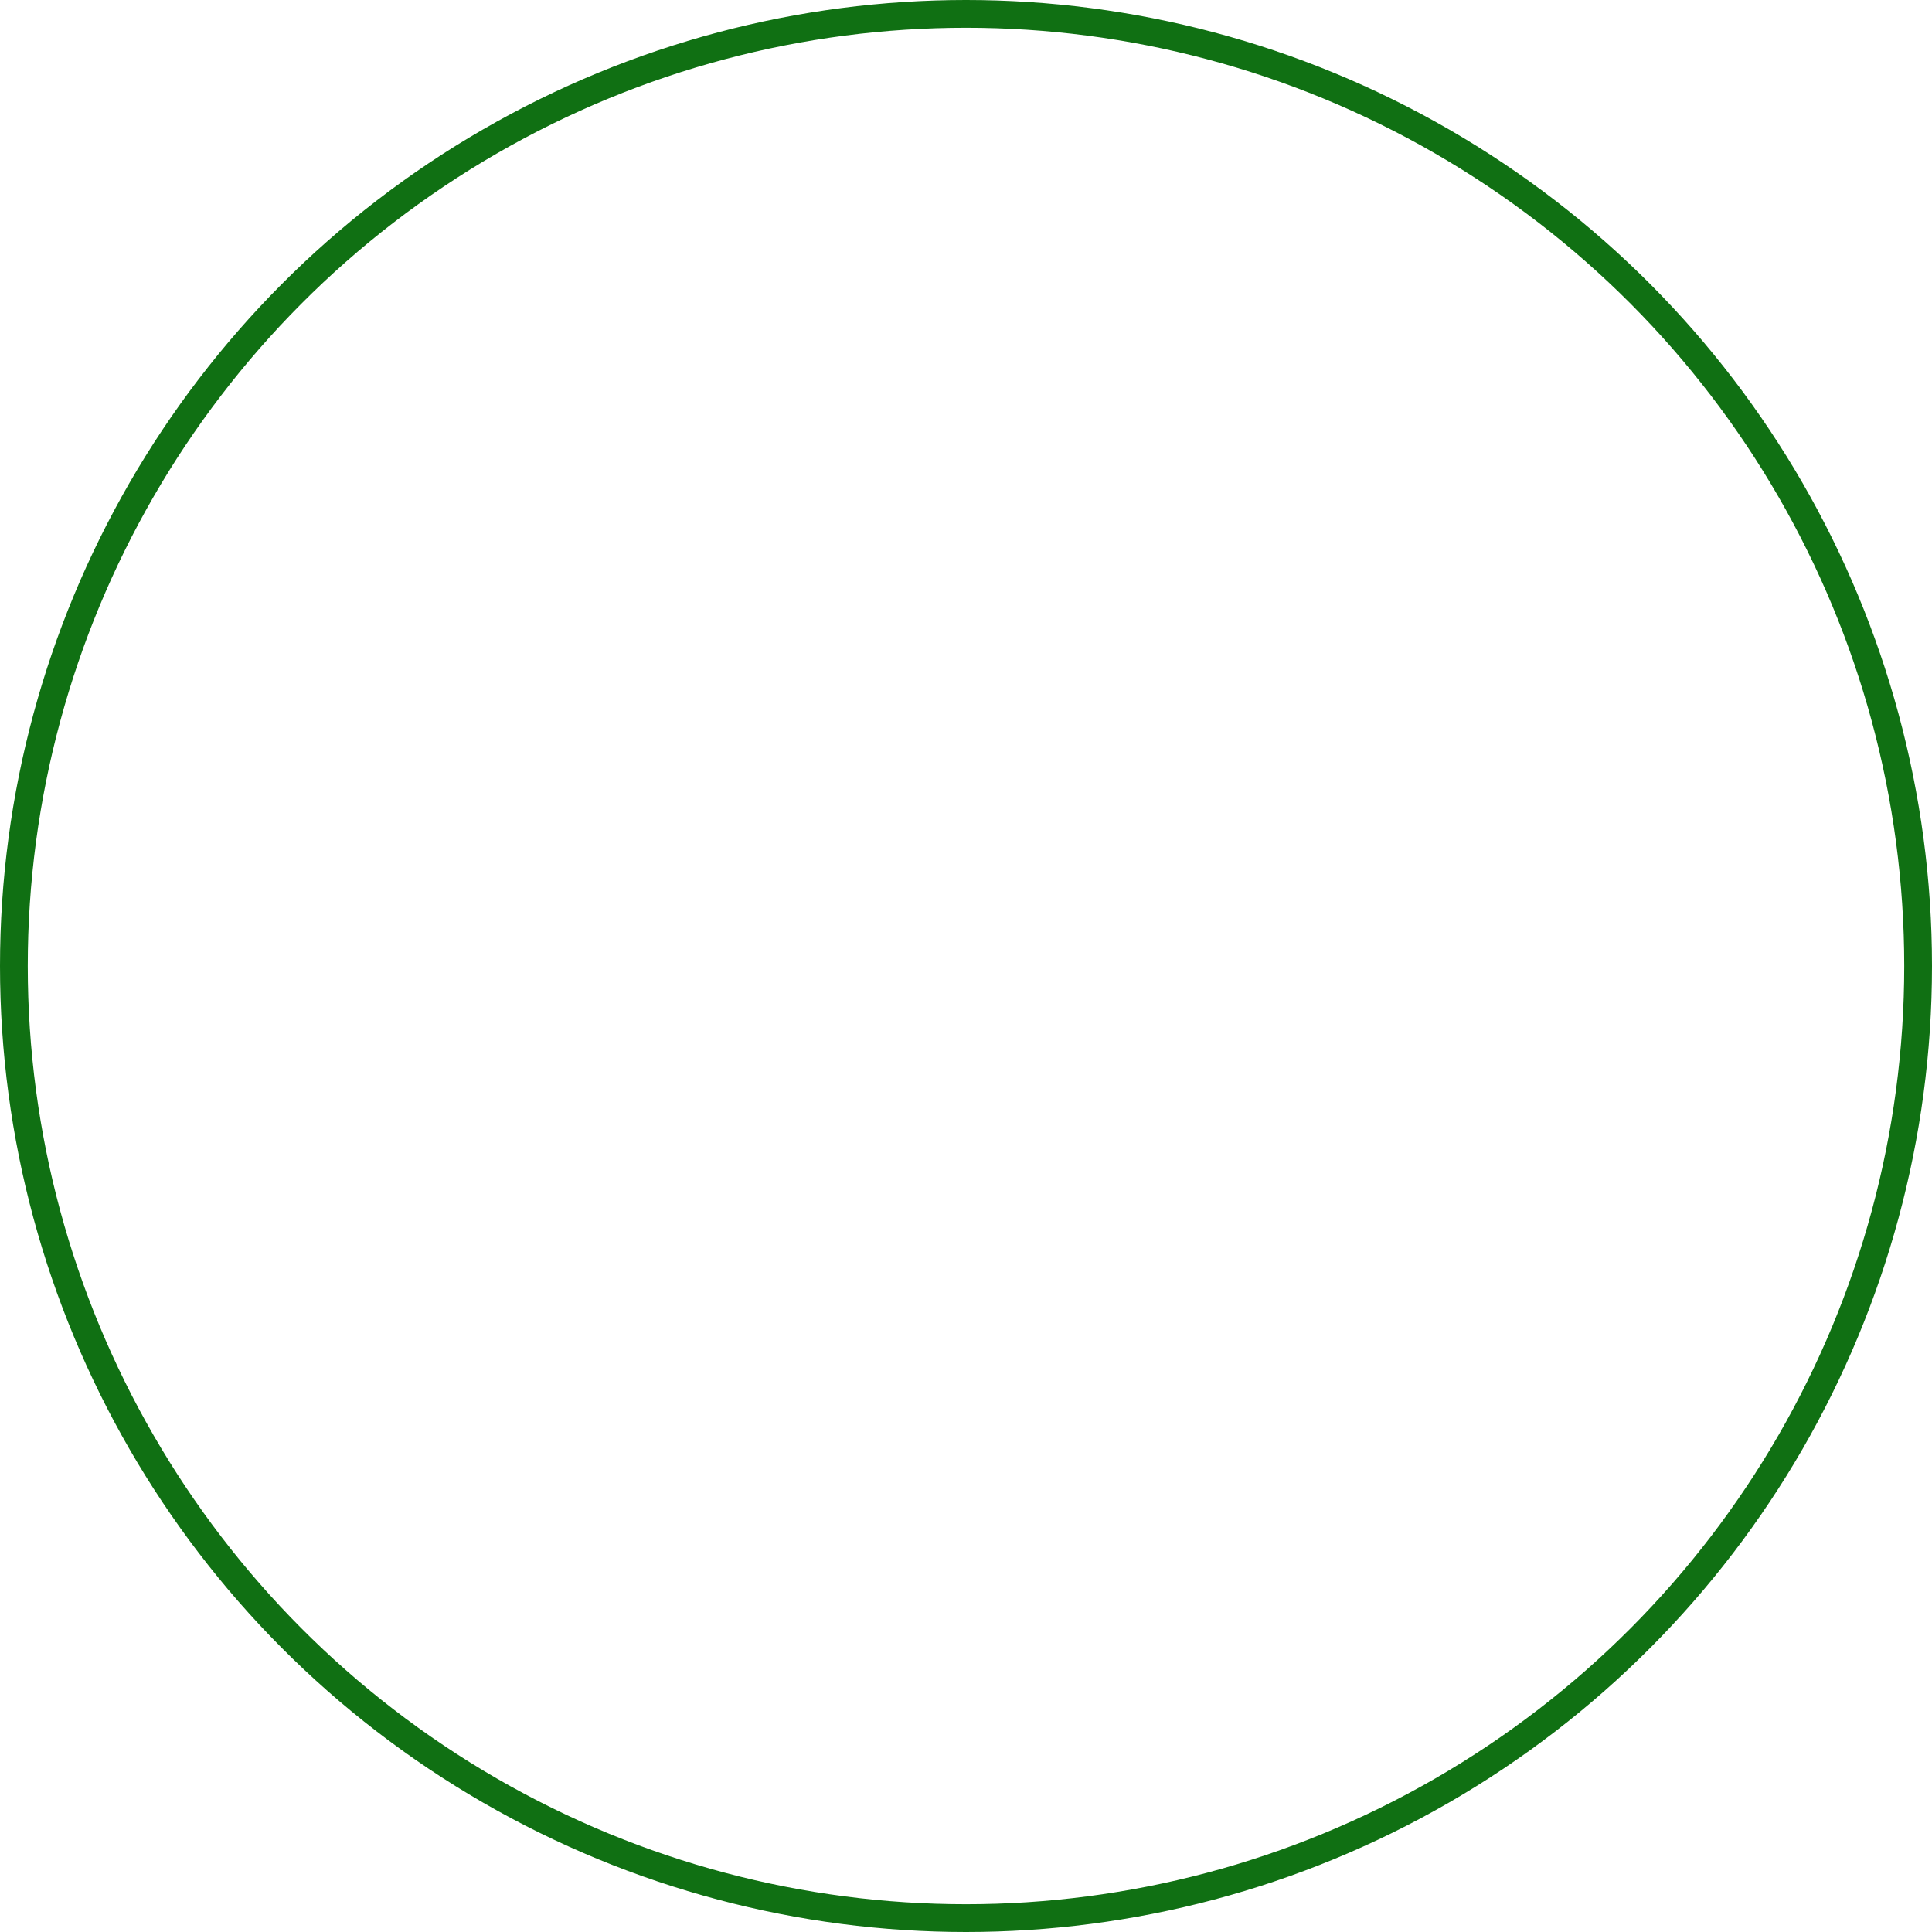 <svg xmlns="http://www.w3.org/2000/svg" viewBox="0 0 696 696"><defs><style>.a,.c{fill:none;}.a{stroke:#107013;stroke-width:10px;}.b{stroke:none;}</style></defs><g class="a"><circle class="b" cx="348" cy="348" r="348"/><circle class="c" cx="348" cy="348" r="343"/></g></svg>